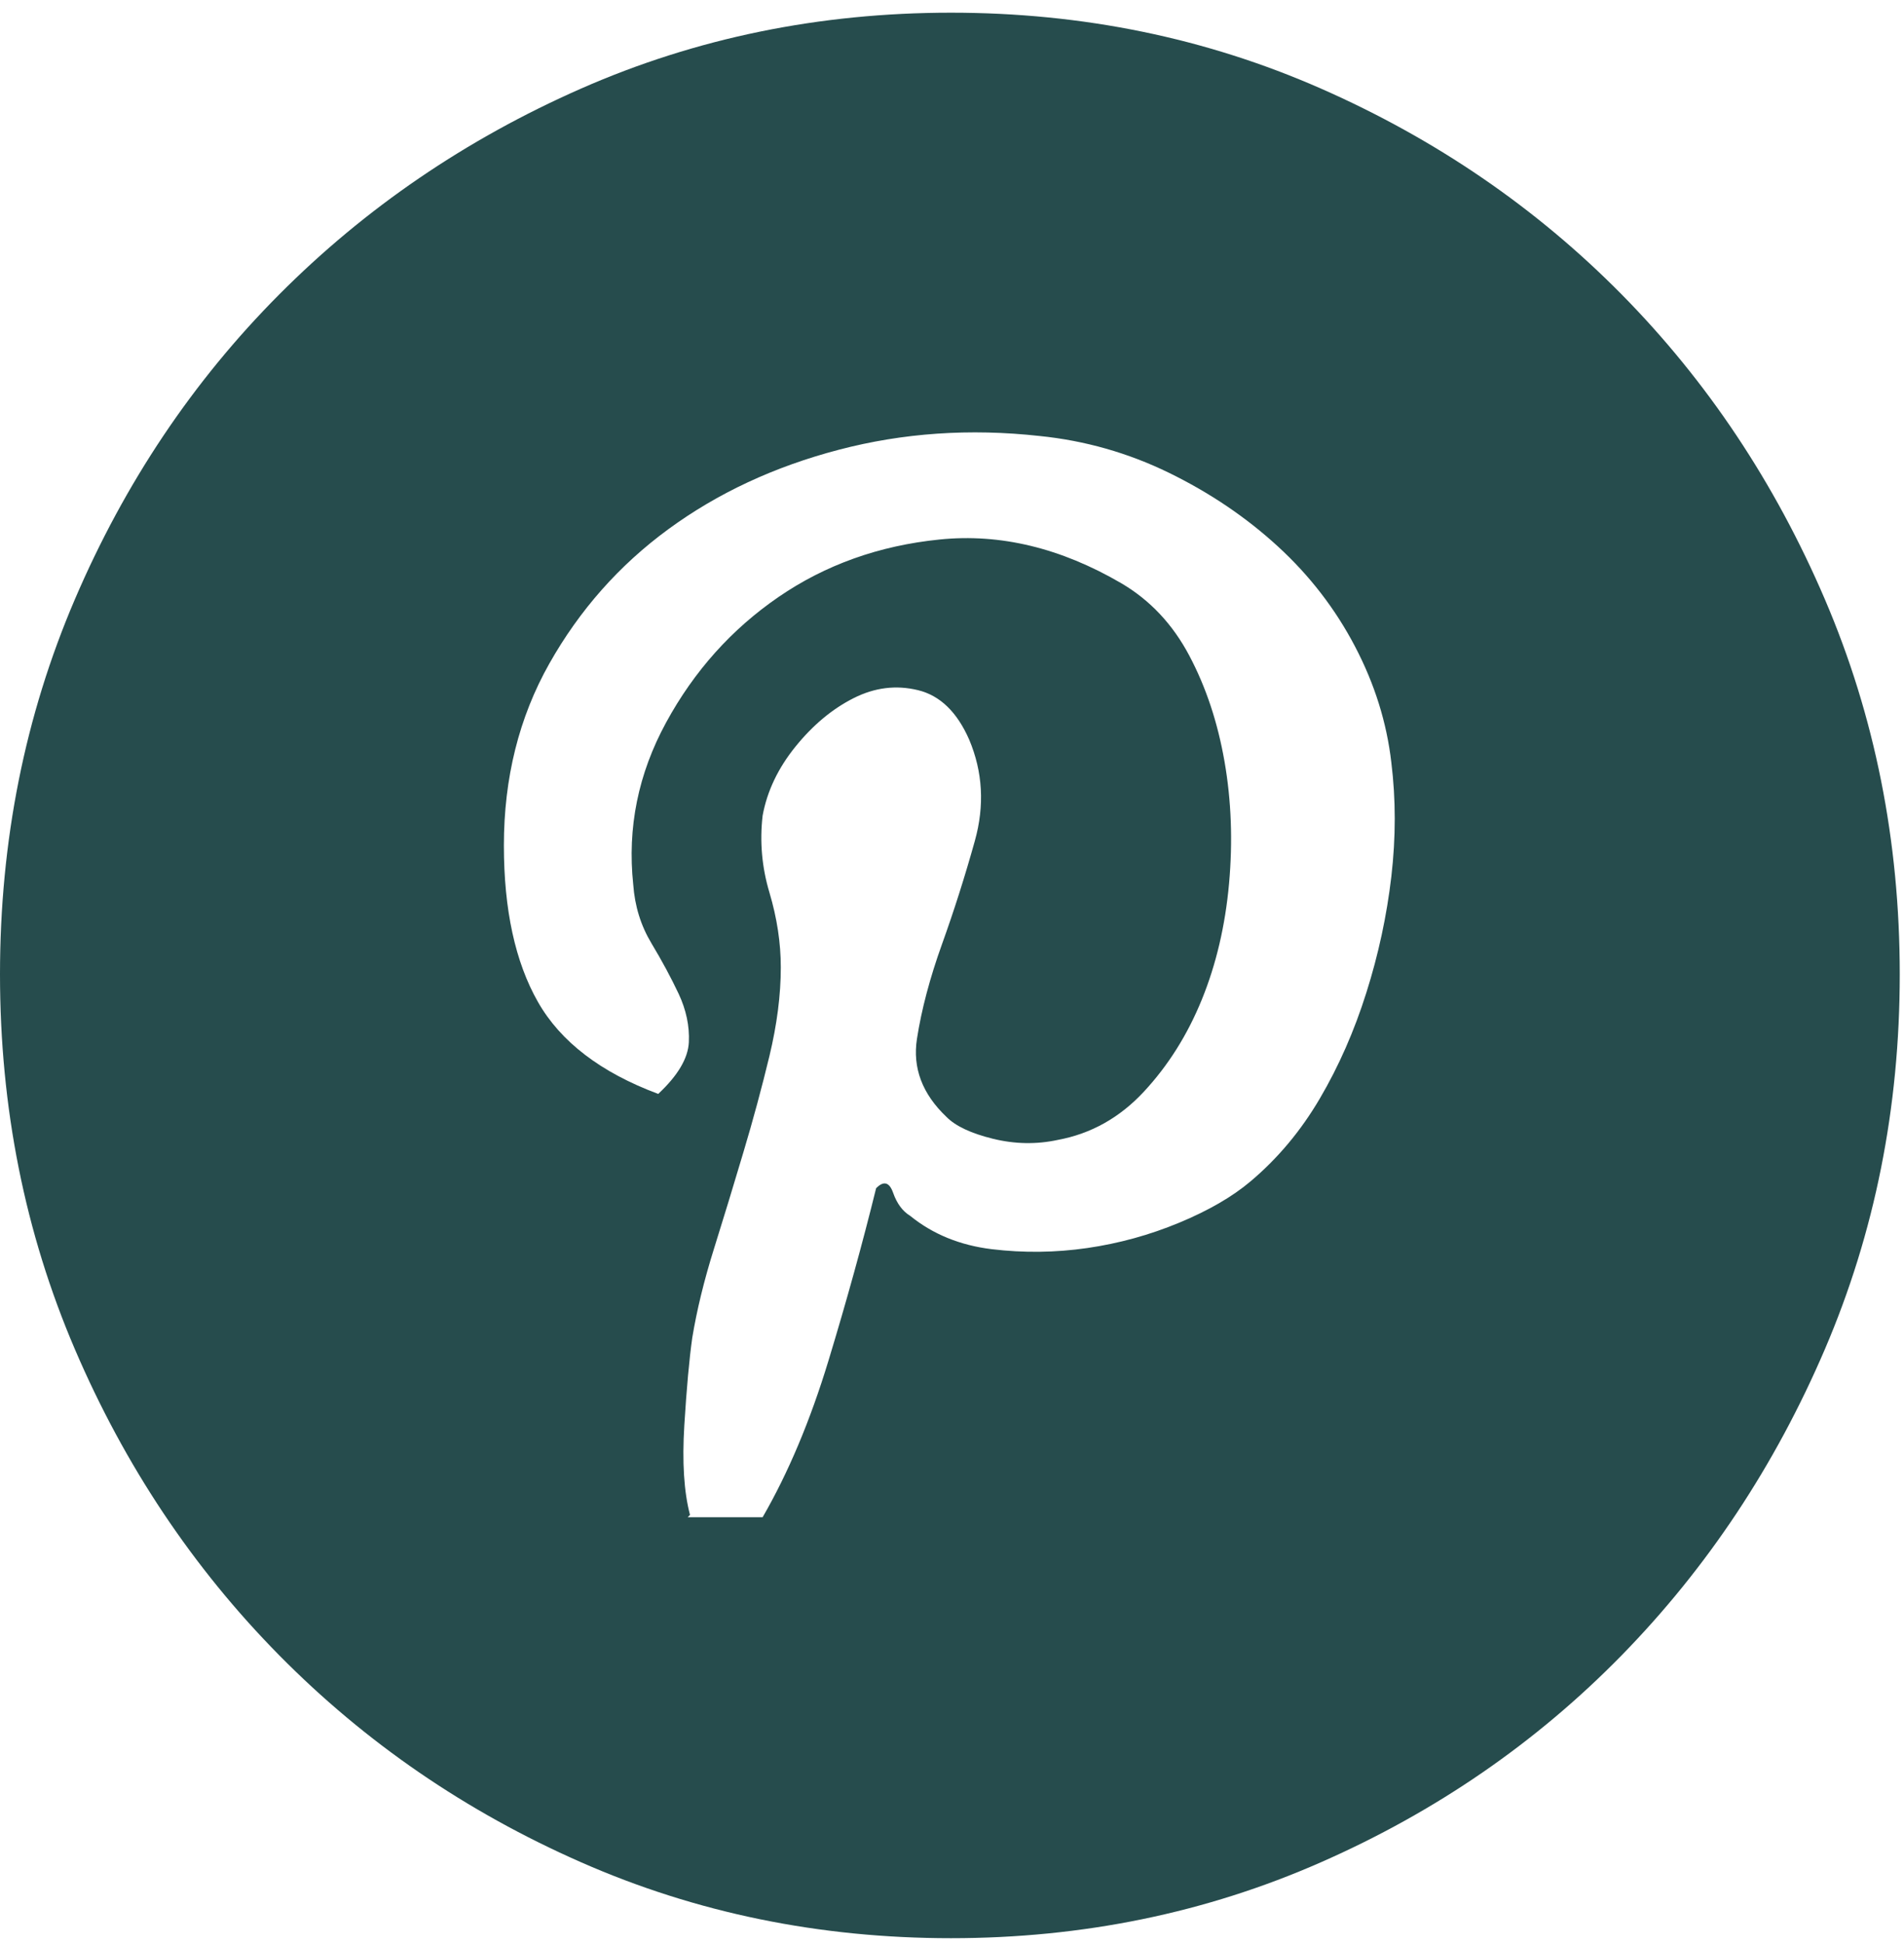 <svg width="48" height="49" viewBox="0 0 48 49" fill="none" xmlns="http://www.w3.org/2000/svg">
<path d="M23.975 0.32C27.294 0.32 30.403 0.958 33.302 2.233C36.201 3.509 38.728 5.239 40.884 7.423C43.039 9.607 44.746 12.168 46.005 15.105C47.264 18.043 47.893 21.194 47.893 24.557C47.893 27.92 47.264 31.07 46.005 34.008C44.746 36.946 43.039 39.516 40.884 41.72C38.728 43.923 36.201 45.663 33.302 46.938C30.403 48.214 27.294 48.852 23.975 48.852C20.656 48.852 17.547 48.214 14.648 46.938C11.749 45.663 9.212 43.923 7.038 41.72C4.864 39.516 3.147 36.946 1.888 34.008C0.629 31.07 0 27.92 0 24.557C0 21.194 0.629 18.043 1.888 15.105C3.147 12.168 4.864 9.607 7.038 7.423C9.212 5.239 11.749 3.509 14.648 2.233C17.547 0.958 20.656 0.32 23.975 0.32ZM31.528 29.775C32.215 29.195 32.797 28.5 33.273 27.688C33.75 26.876 34.141 25.987 34.446 25.02C34.752 24.054 34.961 23.078 35.076 22.092C35.19 21.107 35.19 20.15 35.076 19.222C34.961 18.217 34.656 17.241 34.16 16.294C33.664 15.347 33.016 14.506 32.215 13.772C31.414 13.037 30.498 12.419 29.468 11.916C28.438 11.414 27.351 11.105 26.207 10.989C24.452 10.795 22.764 10.911 21.143 11.337C19.521 11.762 18.091 12.429 16.851 13.337C15.611 14.245 14.61 15.376 13.847 16.729C13.084 18.082 12.703 19.609 12.703 21.31C12.703 22.933 12.989 24.247 13.561 25.253C14.133 26.258 15.144 27.031 16.594 27.572C17.09 27.108 17.347 26.673 17.366 26.267C17.385 25.861 17.299 25.455 17.109 25.049C16.918 24.644 16.689 24.218 16.422 23.774C16.155 23.329 16.003 22.837 15.964 22.295C15.812 20.865 16.088 19.503 16.794 18.208C17.5 16.913 18.444 15.859 19.627 15.047C20.809 14.236 22.163 13.752 23.689 13.598C25.215 13.443 26.741 13.81 28.267 14.7C28.991 15.125 29.564 15.734 29.983 16.526C30.403 17.319 30.698 18.208 30.87 19.193C31.042 20.179 31.08 21.203 30.985 22.266C30.889 23.329 30.66 24.305 30.298 25.195C29.936 26.084 29.449 26.857 28.839 27.514C28.229 28.171 27.504 28.577 26.665 28.732C26.131 28.847 25.587 28.838 25.034 28.703C24.481 28.567 24.09 28.384 23.861 28.152C23.25 27.572 23.002 26.915 23.117 26.18C23.231 25.446 23.441 24.653 23.746 23.803C24.052 22.953 24.328 22.083 24.576 21.194C24.824 20.305 24.776 19.454 24.433 18.642C24.128 17.947 23.699 17.531 23.145 17.396C22.592 17.261 22.049 17.328 21.515 17.599C20.981 17.869 20.494 18.275 20.056 18.816C19.617 19.358 19.34 19.937 19.226 20.556C19.15 21.213 19.207 21.86 19.398 22.498C19.588 23.136 19.684 23.764 19.684 24.383C19.684 25.078 19.588 25.823 19.398 26.615C19.207 27.407 18.988 28.219 18.739 29.05C18.492 29.881 18.244 30.693 17.996 31.486C17.748 32.278 17.567 33.022 17.452 33.718C17.376 34.259 17.309 34.994 17.252 35.921C17.195 36.849 17.242 37.603 17.395 38.183L17.338 38.241H19.226C19.874 37.12 20.427 35.805 20.885 34.298C21.343 32.79 21.744 31.341 22.087 29.949C22.278 29.756 22.421 29.794 22.516 30.065C22.611 30.336 22.755 30.529 22.945 30.645C23.517 31.109 24.204 31.389 25.005 31.486C25.806 31.582 26.607 31.573 27.408 31.457C28.209 31.341 28.982 31.128 29.726 30.819C30.47 30.51 31.07 30.162 31.528 29.775Z" fill="#264C4D"/>
</svg>
